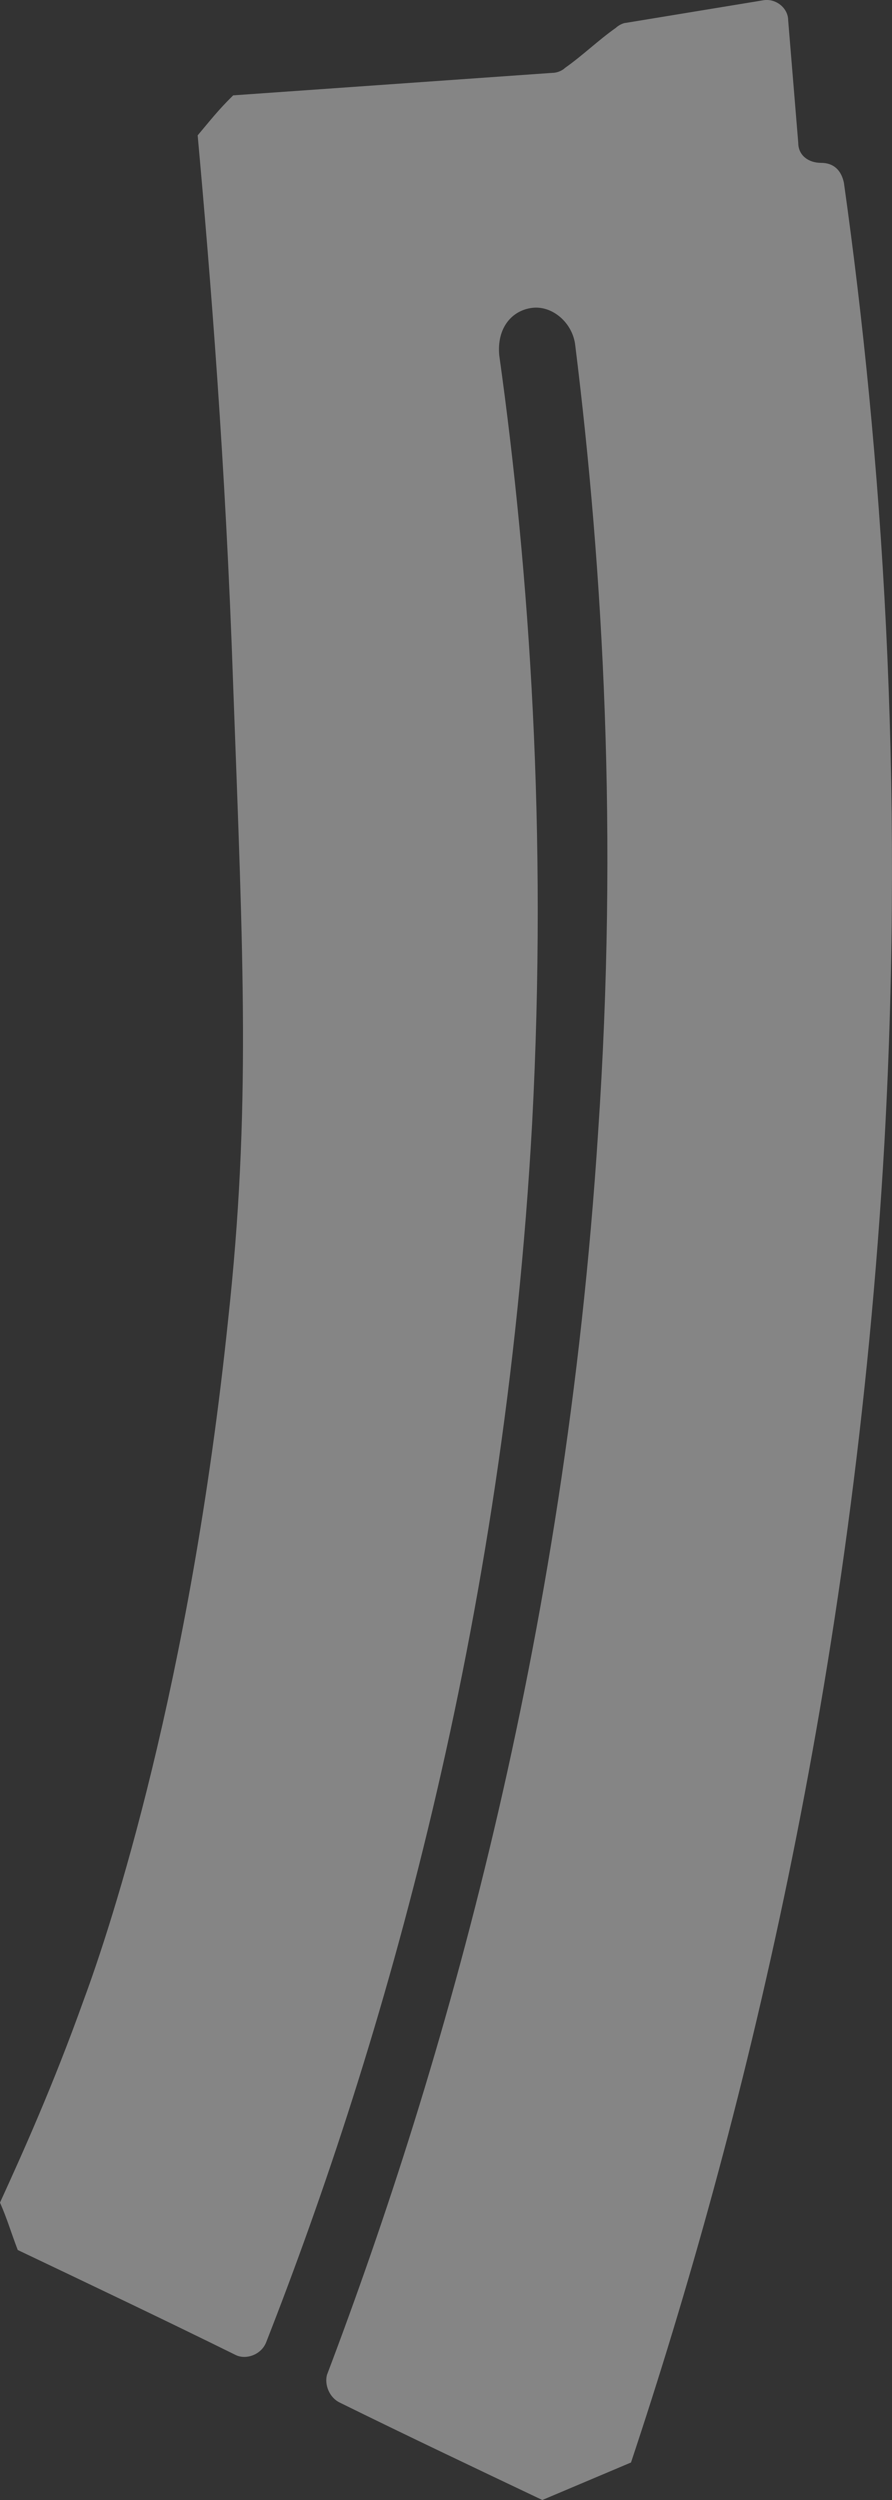 <svg width="10" height="28" viewBox="0 0 10 28" fill="none" xmlns="http://www.w3.org/2000/svg">
<rect x="0" y="0" width="10" height="28" fill="#333333" stroke="none"/>
<path opacity="0.4" d="M0.199 25.2C0.114 24.977 0.085 24.864 0 24.669C0.256 24.109 0.597 23.353 0.938 22.401C1.25 21.561 2.131 18.873 2.557 14.786C2.813 12.434 2.727 10.755 2.614 7.675C2.529 5.184 2.358 3.084 2.216 1.516C2.358 1.348 2.443 1.236 2.614 1.068C3.807 0.984 5 0.9 6.193 0.816C6.25 0.816 6.307 0.788 6.335 0.76C6.534 0.62 6.705 0.452 6.904 0.312C6.932 0.284 6.989 0.256 7.017 0.256L8.551 0.004C8.694 -0.024 8.836 0.088 8.836 0.228L8.949 1.6C8.949 1.74 9.063 1.824 9.205 1.824C9.347 1.824 9.432 1.908 9.461 2.048C9.887 5.072 10.142 8.711 9.915 12.798C9.574 18.789 8.324 23.829 7.074 27.58C6.676 27.748 6.478 27.832 6.08 28C5.313 27.636 4.546 27.272 3.807 26.908C3.693 26.852 3.637 26.712 3.665 26.6C4.972 23.157 6.335 18.425 6.705 12.686C6.932 9.355 6.762 6.387 6.449 3.868C6.421 3.616 6.193 3.42 5.966 3.448C5.739 3.476 5.568 3.672 5.597 3.98C5.938 6.415 6.137 9.327 5.966 12.574C5.654 18.23 4.29 22.905 2.983 26.236C2.926 26.376 2.756 26.432 2.642 26.376C1.847 25.984 1.023 25.592 0.199 25.2Z" fill="white"/>
</svg>
